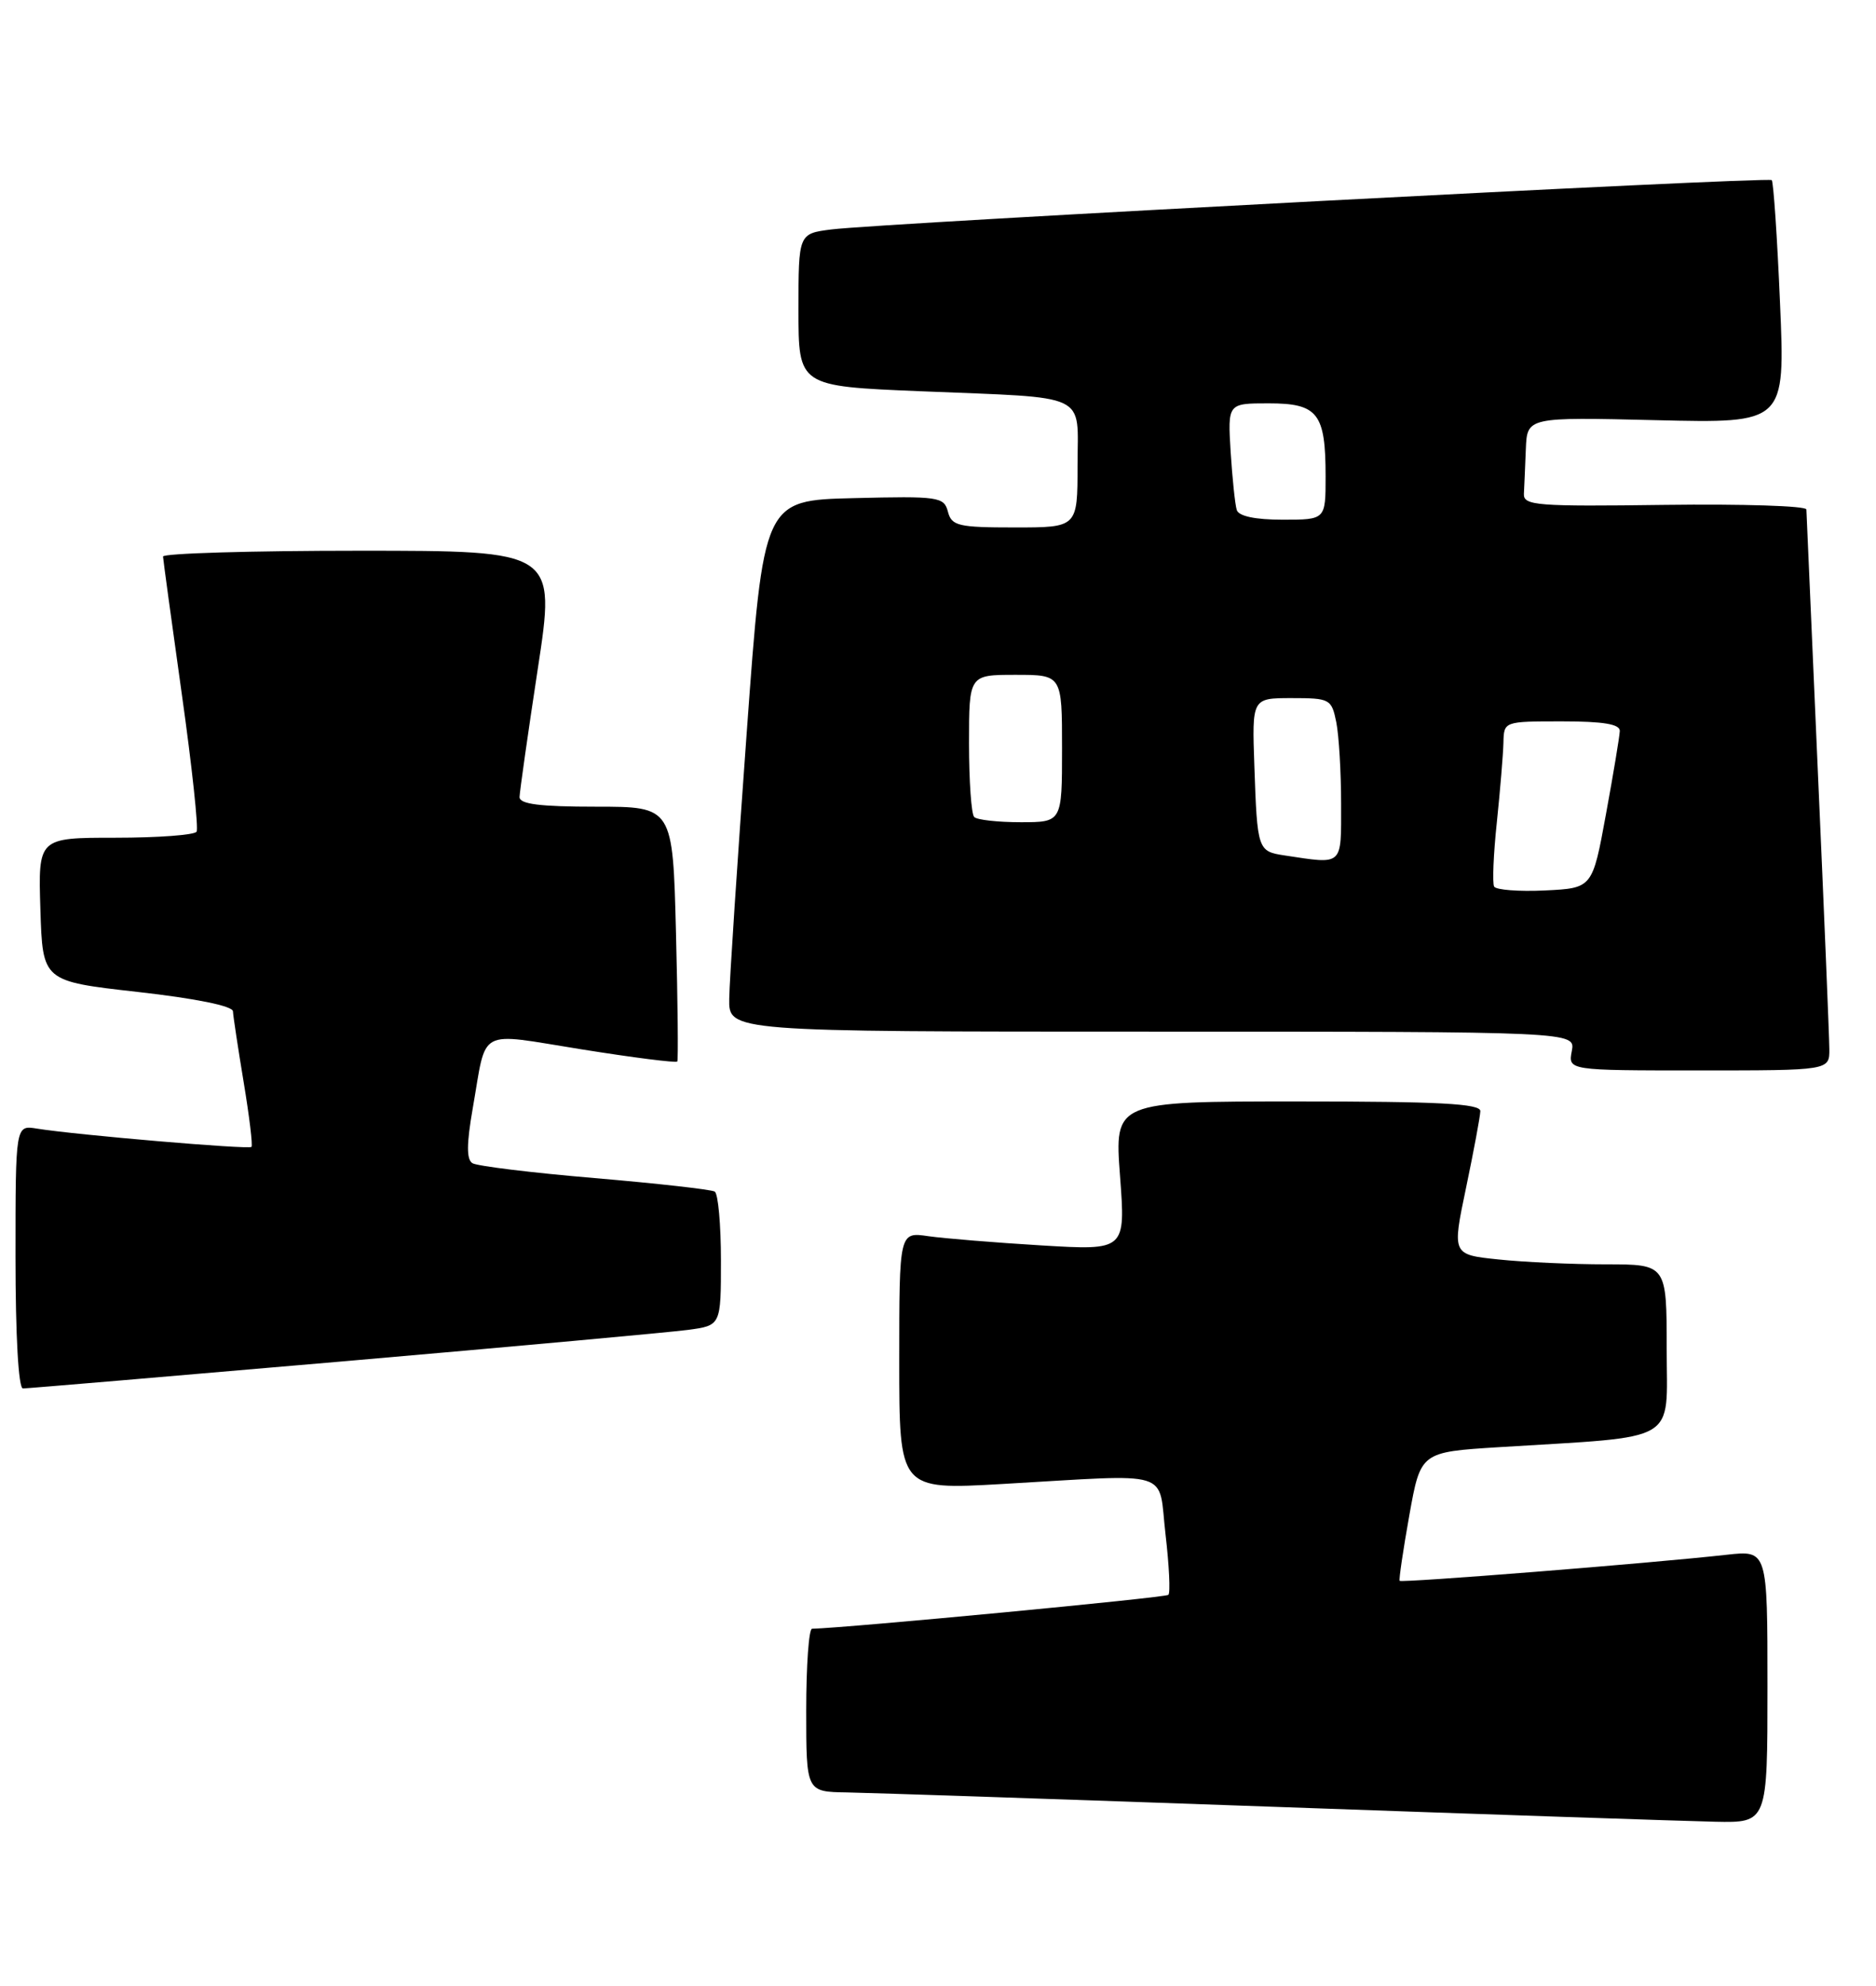 <?xml version="1.0" encoding="UTF-8" standalone="no"?>
<!DOCTYPE svg PUBLIC "-//W3C//DTD SVG 1.1//EN" "http://www.w3.org/Graphics/SVG/1.1/DTD/svg11.dtd" >
<svg xmlns="http://www.w3.org/2000/svg" xmlns:xlink="http://www.w3.org/1999/xlink" version="1.1" viewBox="0 0 242 256">
 <g >
 <path fill="currentColor"
d=" M 228.00 217.43 C 228.00 199.86 228.00 199.86 222.75 200.44 C 212.92 201.54 180.76 204.09 180.55 203.80 C 180.44 203.63 181.00 199.83 181.80 195.35 C 183.26 187.20 183.26 187.20 193.38 186.57 C 216.91 185.11 215.00 186.23 215.00 173.90 C 215.00 163.00 215.00 163.00 207.15 163.00 C 202.83 163.00 196.60 162.72 193.30 162.37 C 187.31 161.75 187.31 161.75 189.12 153.12 C 190.11 148.38 190.94 143.94 190.96 143.25 C 190.99 142.28 185.63 142.00 167.38 142.00 C 143.76 142.00 143.76 142.00 144.48 151.60 C 145.20 161.21 145.20 161.21 134.35 160.56 C 128.38 160.20 121.81 159.66 119.75 159.37 C 116.00 158.82 116.00 158.82 116.00 175.45 C 116.00 192.07 116.00 192.07 129.25 191.32 C 151.68 190.04 149.36 189.32 150.35 197.81 C 150.82 201.84 150.99 205.35 150.72 205.61 C 150.36 205.97 109.30 209.87 104.75 209.98 C 104.34 209.99 104.00 214.72 104.00 220.50 C 104.00 231.00 104.00 231.00 109.25 231.08 C 112.14 231.13 137.00 231.96 164.50 232.94 C 192.00 233.92 217.54 234.78 221.25 234.86 C 228.00 235.00 228.00 235.00 228.00 217.43 Z  M 44.21 175.51 C 66.37 173.59 86.41 171.76 88.75 171.45 C 93.00 170.88 93.00 170.88 93.00 162.50 C 93.00 157.89 92.64 153.90 92.20 153.62 C 91.76 153.35 84.79 152.57 76.71 151.88 C 68.64 151.20 61.54 150.33 60.94 149.96 C 60.17 149.48 60.18 147.49 60.98 142.90 C 62.84 132.31 61.35 133.11 75.07 135.29 C 81.70 136.35 87.23 137.05 87.37 136.85 C 87.50 136.66 87.43 129.19 87.20 120.25 C 86.79 104.00 86.79 104.00 76.90 104.00 C 69.63 104.00 67.01 103.67 67.02 102.75 C 67.04 102.06 68.09 94.64 69.37 86.25 C 71.70 71.00 71.70 71.00 46.35 71.00 C 32.41 71.00 21.01 71.34 21.03 71.75 C 21.05 72.16 22.14 80.14 23.45 89.47 C 24.77 98.81 25.62 106.80 25.36 107.22 C 25.10 107.65 20.39 108.00 14.90 108.00 C 4.92 108.00 4.92 108.00 5.21 117.25 C 5.50 126.50 5.50 126.50 17.75 127.88 C 25.23 128.72 30.02 129.69 30.05 130.38 C 30.08 131.00 30.70 135.10 31.43 139.50 C 32.16 143.90 32.62 147.66 32.44 147.86 C 32.11 148.22 9.86 146.32 4.75 145.50 C 2.00 145.05 2.00 145.05 2.00 162.03 C 2.00 172.24 2.38 179.00 2.96 179.00 C 3.49 179.00 22.06 177.43 44.21 175.51 Z  M 235.98 135.25 C 235.97 133.74 235.31 117.65 234.50 99.50 C 233.70 81.35 233.03 66.13 233.02 65.68 C 233.01 65.22 224.79 64.96 214.75 65.09 C 198.25 65.31 196.51 65.18 196.58 63.67 C 196.63 62.75 196.74 60.15 196.83 57.88 C 197.00 53.77 197.00 53.77 213.65 54.17 C 230.29 54.57 230.29 54.57 229.62 39.10 C 229.26 30.59 228.77 23.44 228.55 23.22 C 228.09 22.76 113.80 28.76 107.25 29.58 C 103.00 30.12 103.00 30.12 103.00 39.96 C 103.00 49.79 103.00 49.79 118.75 50.44 C 140.84 51.35 139.00 50.49 139.00 60.02 C 139.00 68.00 139.00 68.00 130.91 68.00 C 123.61 68.00 122.76 67.80 122.28 65.97 C 121.78 64.05 121.09 63.95 110.13 64.22 C 98.50 64.50 98.50 64.50 96.32 94.50 C 95.12 111.00 94.10 126.41 94.07 128.75 C 94.00 133.00 94.00 133.00 148.62 133.00 C 203.23 133.00 203.23 133.00 202.76 135.50 C 202.28 138.00 202.28 138.00 219.14 138.00 C 236.00 138.00 236.00 138.00 235.98 135.25 Z  M 192.74 114.30 C 192.50 113.86 192.65 110.12 193.09 106.00 C 193.52 101.88 193.90 97.26 193.94 95.75 C 194.00 93.00 194.00 93.00 201.50 93.00 C 206.86 93.00 208.99 93.36 208.95 94.25 C 208.92 94.94 208.12 99.78 207.16 105.00 C 205.42 114.50 205.42 114.50 199.30 114.80 C 195.93 114.96 192.98 114.73 192.74 114.30 Z  M 165.69 110.28 C 162.25 109.76 162.18 109.57 161.81 98.75 C 161.50 90.00 161.50 90.00 166.62 90.00 C 171.56 90.00 171.77 90.11 172.38 93.12 C 172.72 94.84 173.00 99.57 173.00 103.62 C 173.00 111.75 173.35 111.43 165.69 110.28 Z  M 125.67 105.33 C 125.30 104.97 125.00 100.69 125.00 95.83 C 125.00 87.00 125.00 87.00 131.00 87.00 C 137.00 87.00 137.00 87.00 137.00 96.50 C 137.00 106.00 137.00 106.00 131.67 106.00 C 128.73 106.00 126.03 105.70 125.67 105.33 Z  M 159.54 65.75 C 159.32 65.06 158.97 61.69 158.75 58.25 C 158.37 52.00 158.37 52.00 163.65 52.00 C 170.01 52.00 171.00 53.27 171.00 61.43 C 171.00 67.00 171.00 67.00 165.47 67.00 C 161.92 67.00 159.79 66.55 159.54 65.75 Z "/>
</g>
</svg>